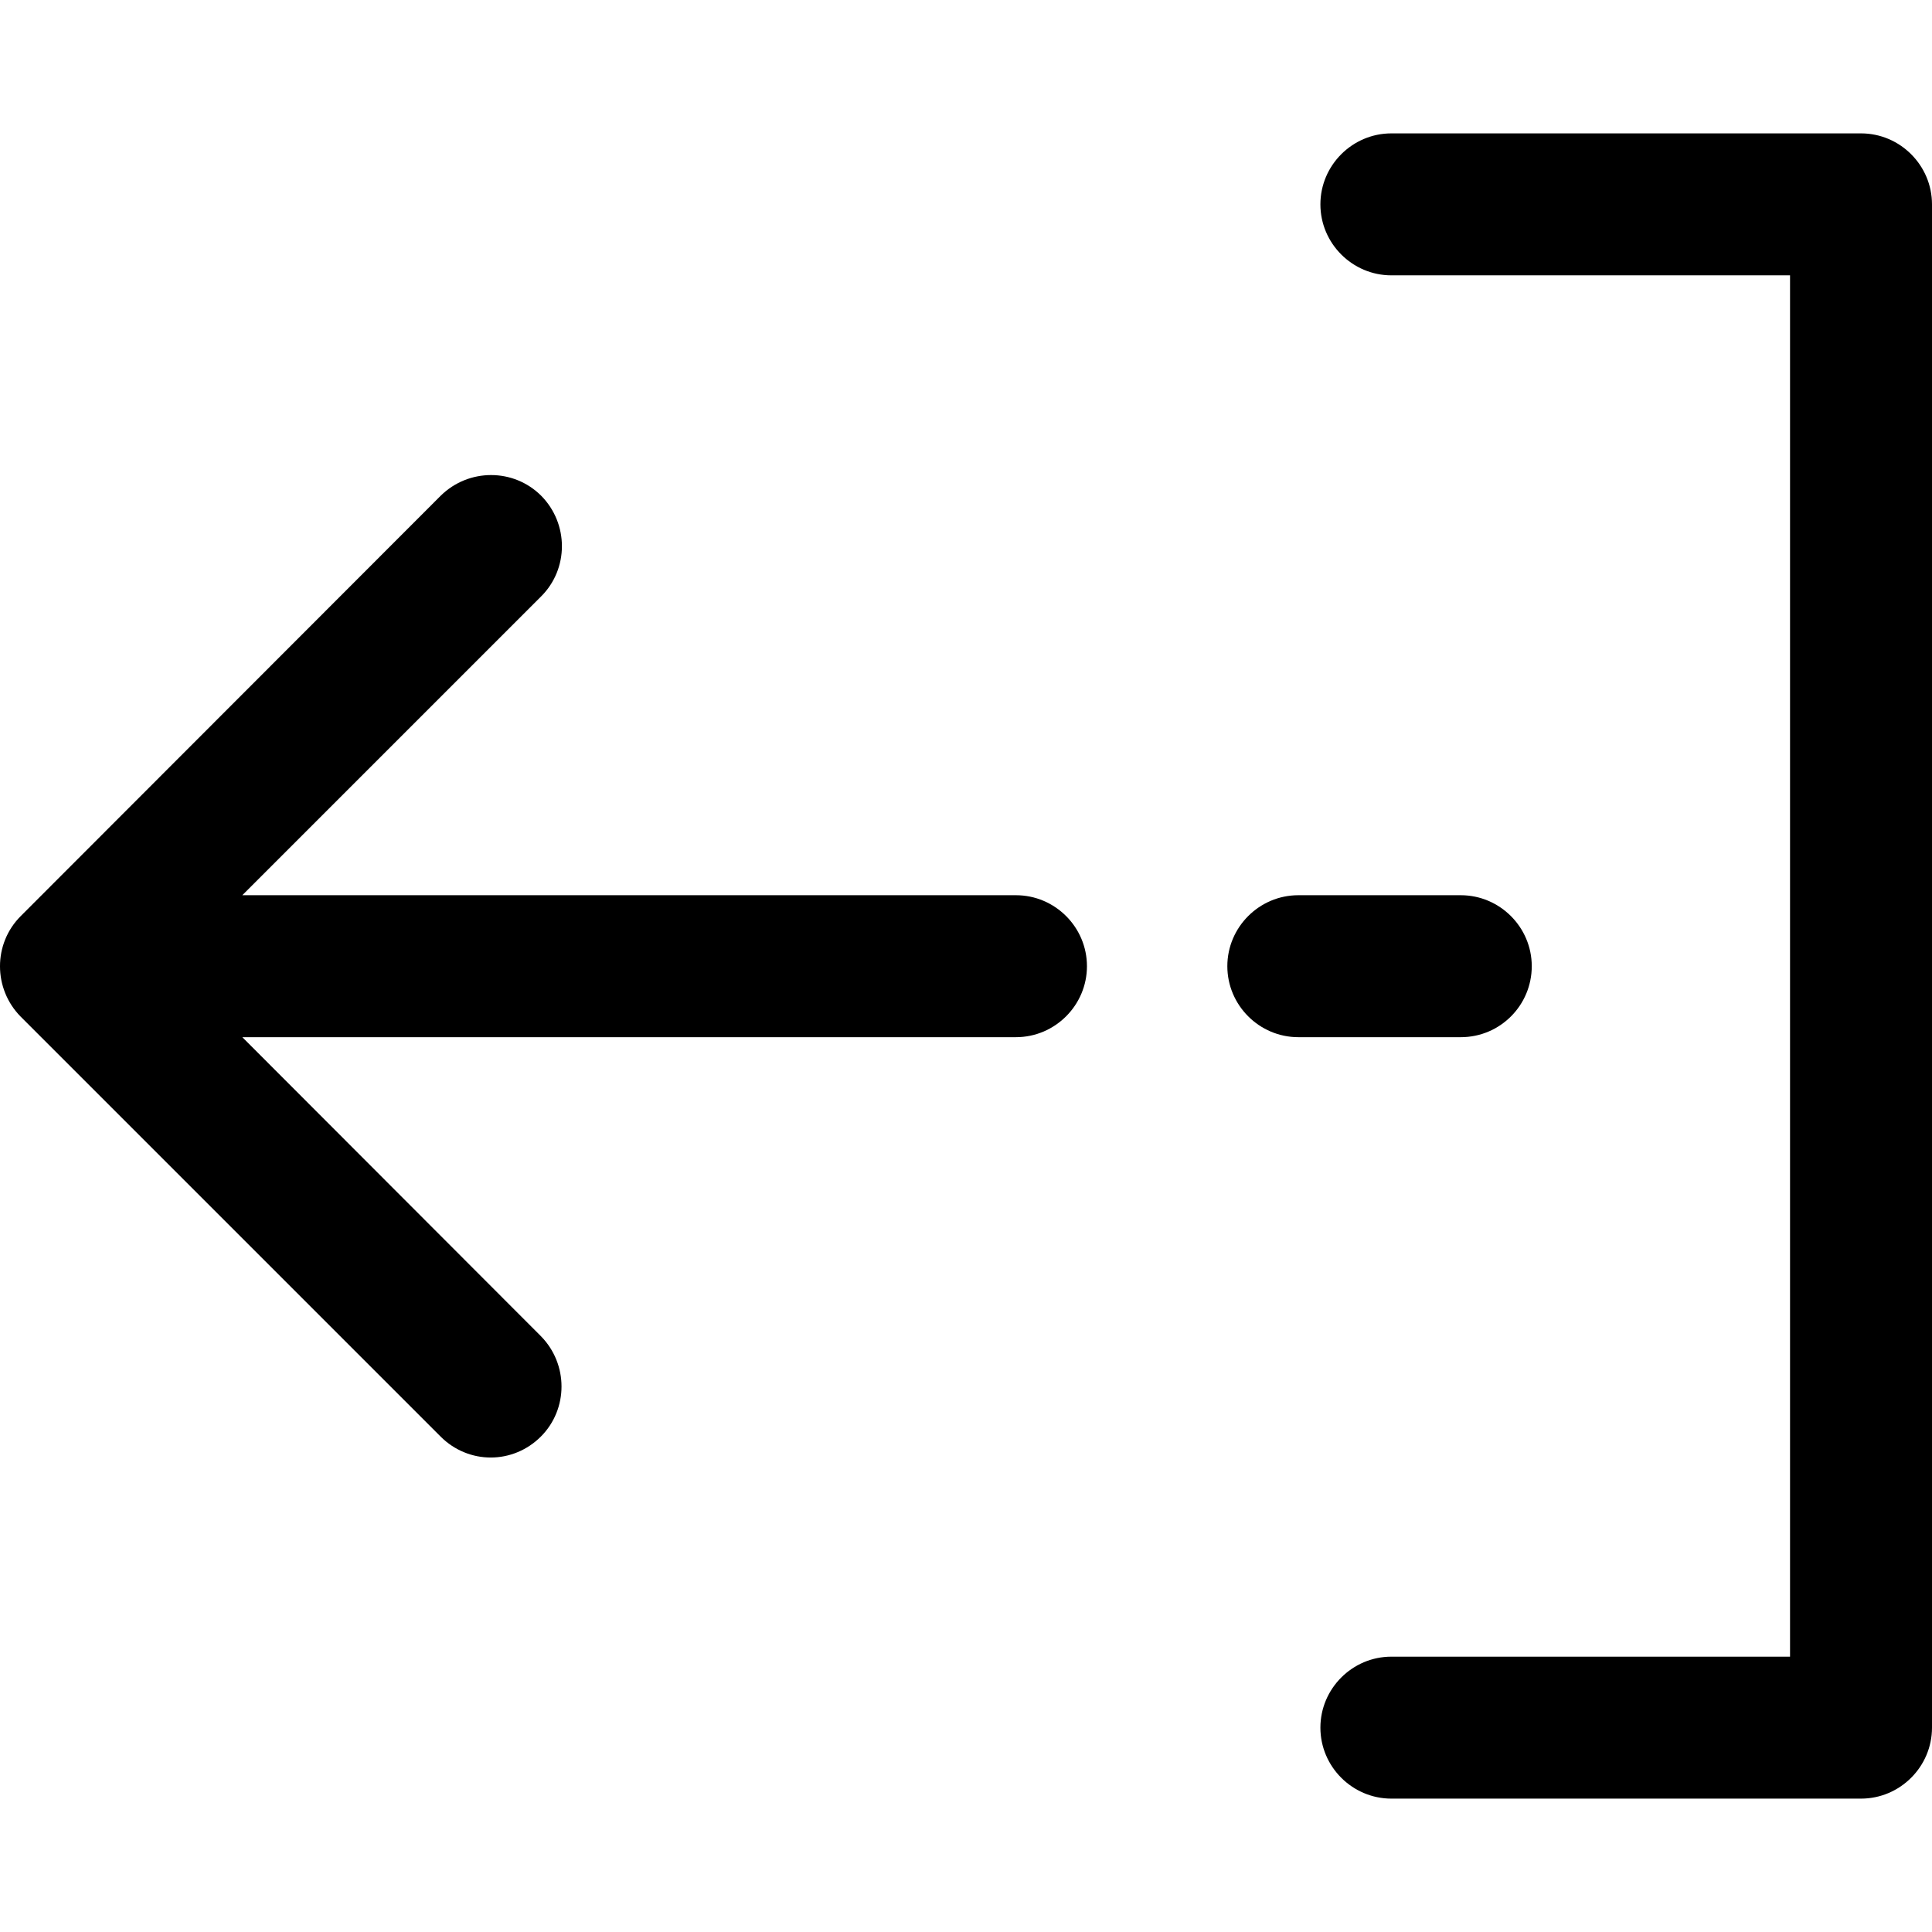 <?xml version="1.0" encoding="iso-8859-1"?>
<!-- Generator: Adobe Illustrator 19.0.0, SVG Export Plug-In . SVG Version: 6.00 Build 0)  -->
<svg version="1.1" id="Layer_1" xmlns="http://www.w3.org/2000/svg" xmlns:xlink="http://www.w3.org/1999/xlink" x="0px" y="0px"
	 viewBox="0 0 489.95 489.95" style="enable-background:new 0 0 489.95 489.95;" xml:space="preserve">
<g>
	<g>
		<path d="M257.65,227.025H61.45l75.8-75.8c7-7,7-18.4,0-25.5c-7-7-18.4-7-25.5,0l-106.5,106.6c-7,7-7,18.4,0,25.5l106.5,106.5
			c3.5,3.5,8.1,5.3,12.7,5.3s9.2-1.8,12.7-5.3c7-7,7-18.4,0-25.5l-75.7-75.8h196.2c9.9,0,18-8.1,18-18
			C275.65,235.125,267.55,227.025,257.65,227.025z"/>
	</g>
</g>
<g>
	<g>
		<path d="M370.45,227.025h-41.2c-9.9,0-18,8.1-18,18c0,9.9,8.1,18,18,18h41.2c10,0,18-8.1,18-18
			C388.45,235.125,380.35,227.025,370.45,227.025z"/>
	</g>
</g>
<g>
	<g>
		<path d="M471.95,33.825h-119.1c-9.9,0-18,8.1-18,18c0,9.9,8.1,18,18,18h101.1v350.3h-101.1c-9.9,0-18,8.1-18,18
			c0,9.9,8.1,18,18,18h119.1c9.9,0,18-8.1,18-18v-386.3C489.95,41.925,481.85,33.825,471.95,33.825z"/>
	</g>
</g>
<g>
</g>
<g>
</g>
<g>
</g>
<g>
</g>
<g>
</g>
<g>
</g>
<g>
</g>
<g>
</g>
<g>
</g>
<g>
</g>
<g>
</g>
<g>
</g>
<g>
</g>
<g>
</g>
<g>
</g>
</svg>
